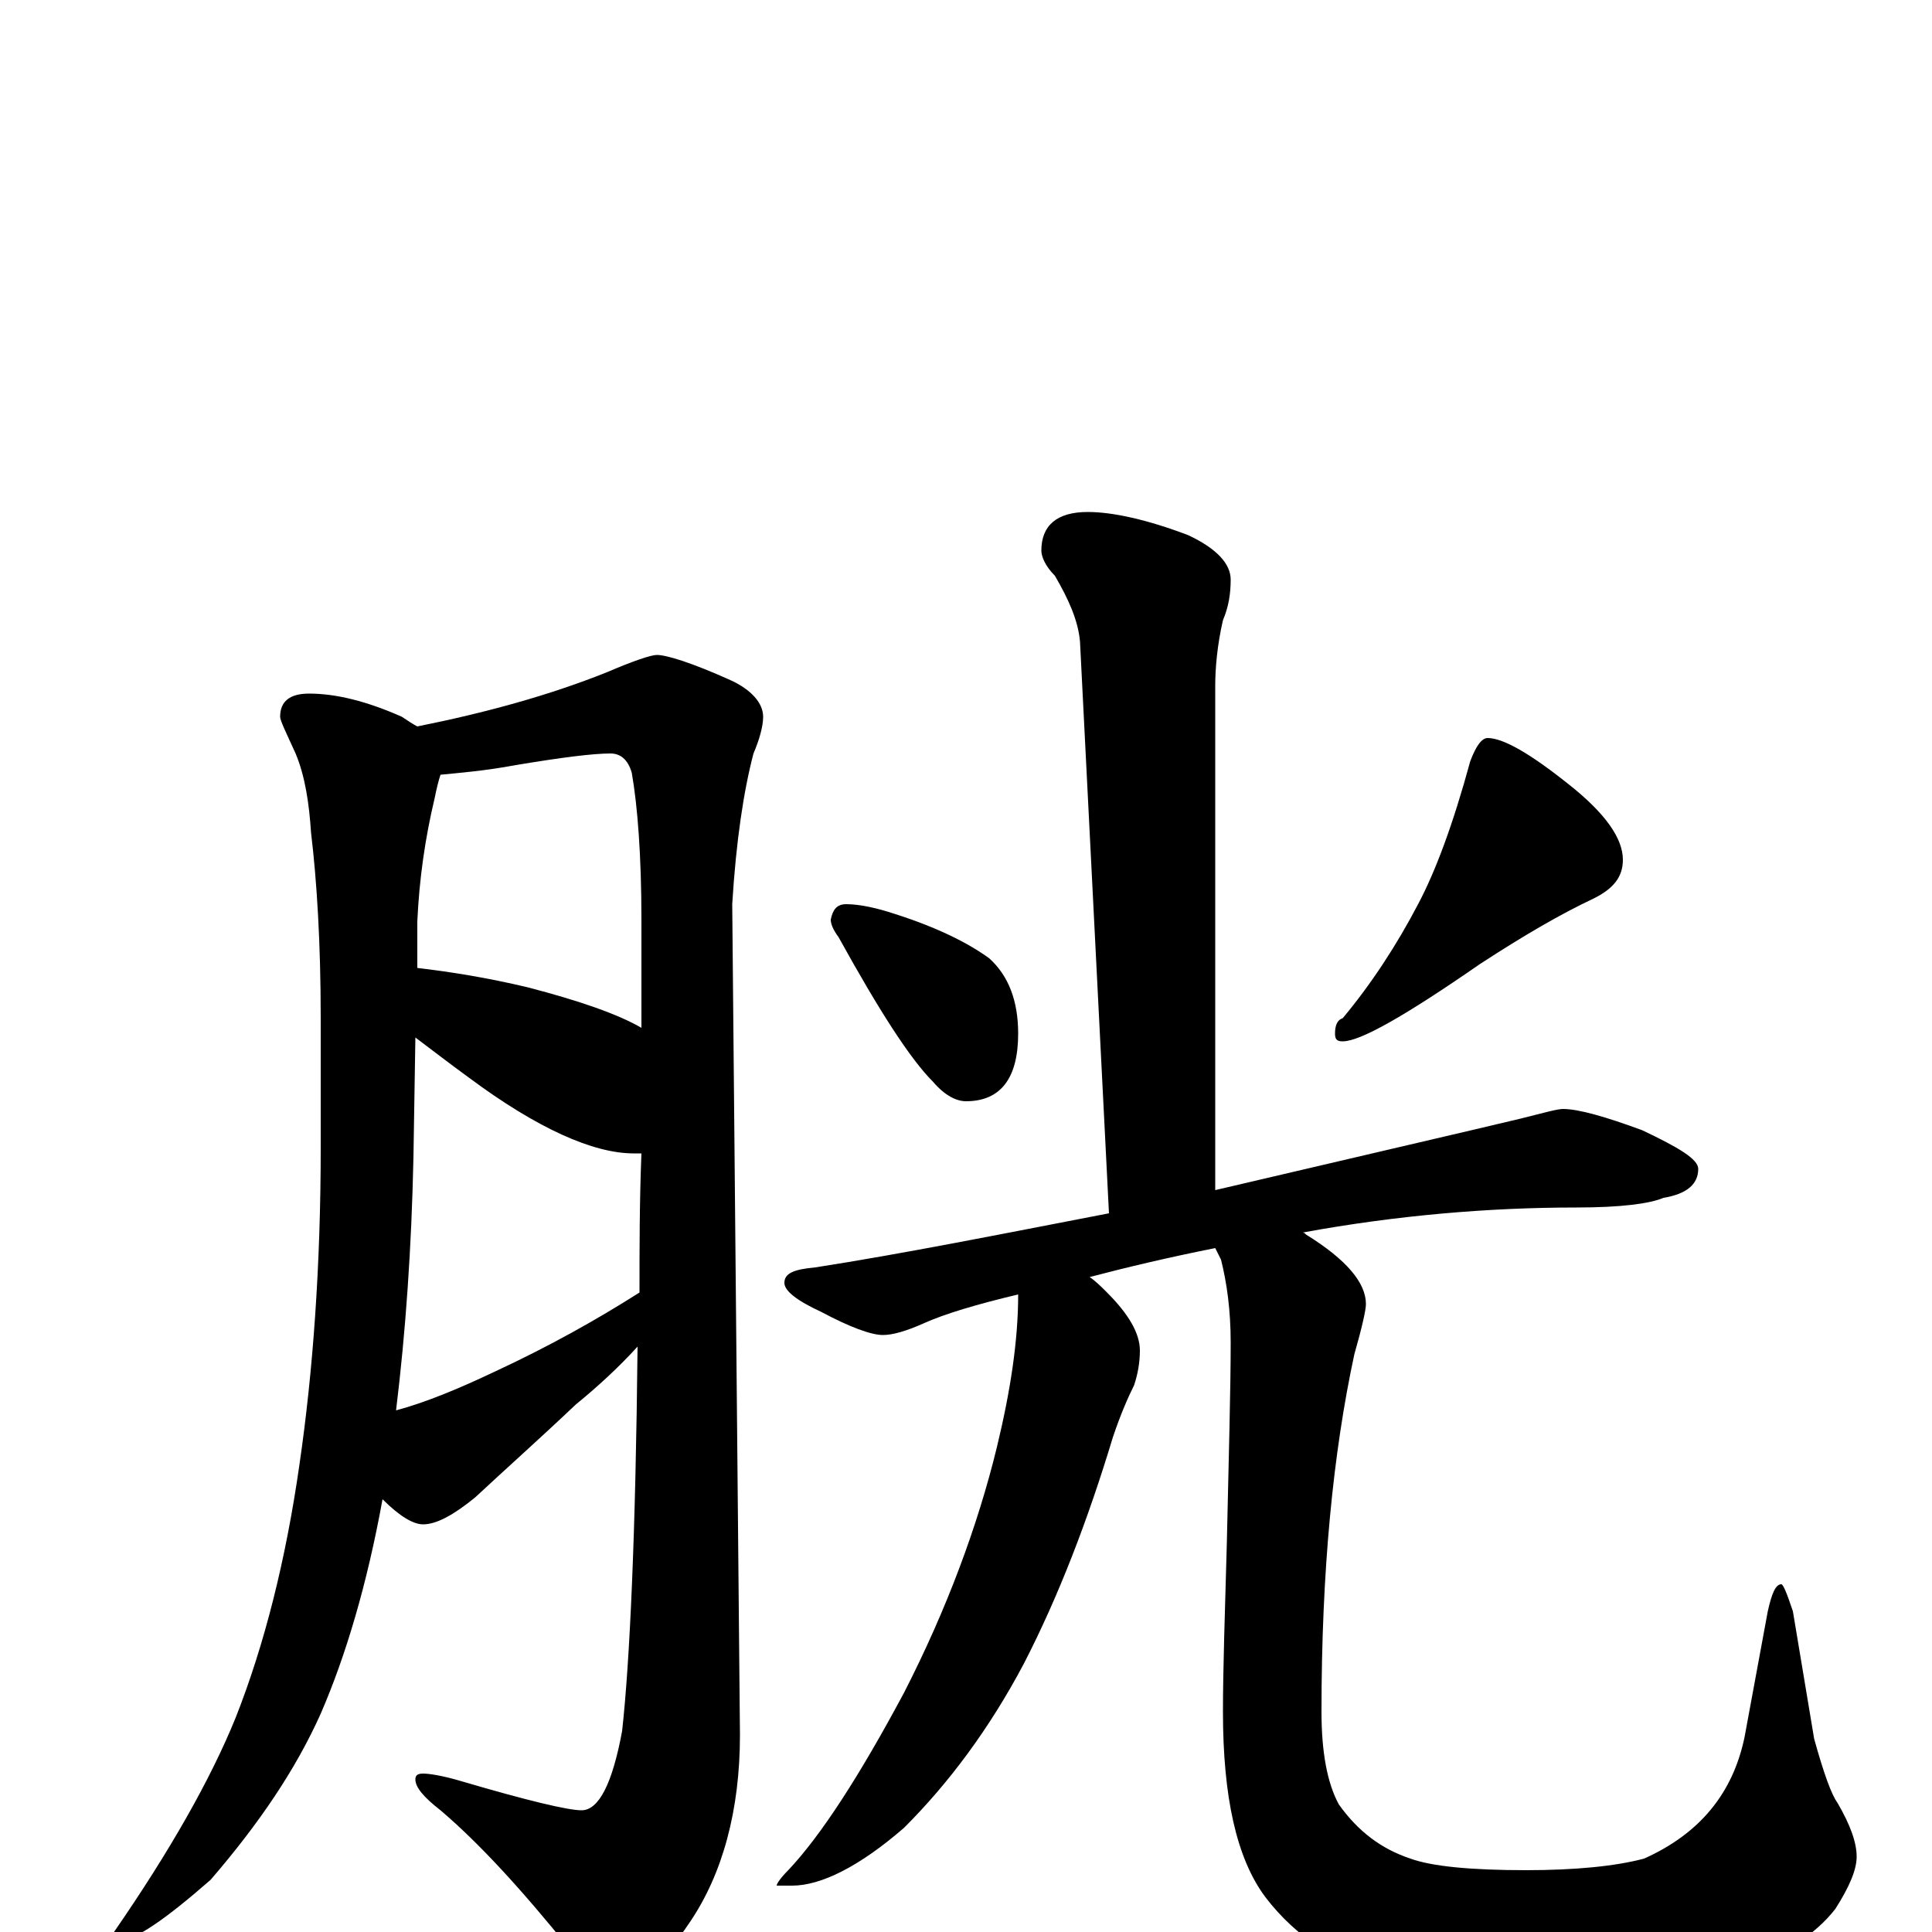 <?xml version="1.0" encoding="utf-8" ?>
<!DOCTYPE svg PUBLIC "-//W3C//DTD SVG 1.1//EN" "http://www.w3.org/Graphics/SVG/1.1/DTD/svg11.dtd">
<svg version="1.1" id="Layer_1" xmlns="http://www.w3.org/2000/svg" xmlns:xlink="http://www.w3.org/1999/xlink" x="0px" y="145px" width="1000px" height="1000px" viewBox="0 0 1000 1000" enable-background="new 0 0 1000 1000" xml:space="preserve">
<g id="Layer_1">
<path id="glyph" transform="matrix(1 0 0 -1 0 1000)" d="M160,641C174,641 190,637 208,629C211,627 214,625 216,624C251,631 284,640 314,652C328,658 337,661 340,661C345,661 358,657 378,648C389,643 395,636 395,629C395,624 393,617 390,610C385,591 381,565 379,532l4,-430C383,63 374,30 357,5C343,-16 329,-27 316,-27C311,-27 304,-21 295,-9C270,22 248,46 228,63C219,70 215,75 215,79C215,81 216,82 219,82C222,82 229,81 239,78C273,68 294,63 301,63C310,63 317,77 322,104C326,140 329,206 330,303C320,292 309,282 298,273C279,255 261,239 246,225C235,216 226,211 219,211C214,211 207,215 198,224C190,180 179,143 166,113C153,84 134,56 109,27C85,6 70,-4 63,-4C60,-4 59,-3 59,0C88,42 109,79 122,111C137,149 148,193 155,242C162,290 166,345 166,406l0,67C166,512 164,544 161,569C160,584 158,598 153,610C148,621 145,627 145,629C145,637 150,641 160,641M205,270C220,274 237,281 256,290C284,303 309,317 331,331C331,354 331,378 332,403C331,403 329,403 328,403C307,403 278,416 243,442C232,450 223,457 215,463l-1,-62C213,354 210,311 205,270M216,499C233,497 252,494 273,489C300,482 320,475 332,468C332,486 332,505 332,524C332,557 330,583 327,600C325,607 321,610 316,610C307,610 291,608 267,604C251,601 238,600 228,599C227,596 226,592 225,587C220,566 217,545 216,523M563,735C576,735 594,731 615,723C630,716 637,708 637,700C637,693 636,686 633,679C630,666 629,654 629,645l0,-261C710,403 762,415 787,421C799,424 806,426 809,426C817,426 831,422 850,415C869,406 879,400 879,395C879,387 873,382 861,380C854,377 839,375 816,375C771,375 723,371 674,362C675,362 675,362 676,361C697,348 707,336 707,325C707,322 705,313 701,299C690,248 684,187 684,114C684,93 687,77 693,66C703,52 715,43 730,38C741,34 761,32 790,32C815,32 836,34 851,38C880,51 897,72 903,101l12,65C917,175 919,180 922,180C923,180 925,175 928,166l11,-66C944,82 948,71 951,67C958,55 961,46 961,39C961,32 957,23 950,12C940,-1 923,-12 899,-23C872,-34 842,-39 810,-39C781,-39 753,-35 725,-27C694,-18 671,-3 655,18C640,38 633,70 633,114C633,136 634,165 635,201C636,246 637,281 637,305C637,322 635,336 632,348C631,350 630,352 629,354C604,349 583,344 564,339C567,337 570,334 573,331C584,320 590,310 590,301C590,295 589,289 587,283C584,277 580,268 576,256C563,213 548,174 530,139C512,105 491,77 468,54C445,34 425,24 410,24l-8,0C402,25 404,28 408,32C425,50 445,81 468,124C490,167 506,210 516,251C523,280 527,306 527,330C506,325 489,320 478,315C469,311 462,309 457,309C451,309 440,313 425,321C412,327 406,332 406,336C406,341 411,343 422,344C467,351 517,361 574,372l-15,296C558,679 553,690 546,702C541,707 539,712 539,715C539,728 547,735 563,735M438,532C445,532 454,530 463,527C485,520 501,512 512,504C522,495 527,482 527,465C527,442 518,430 500,430C495,430 489,433 483,440C471,452 455,477 434,515C431,519 430,522 430,524C431,529 433,532 438,532M770,618C778,618 792,610 812,594C831,579 840,566 840,555C840,546 835,540 825,535C808,527 789,516 766,501C727,474 704,461 695,461C692,461 691,462 691,465C691,469 692,472 695,473C710,491 723,511 734,532C743,549 752,573 761,606C764,614 767,618 770,618z"/>
</g>
</svg>
